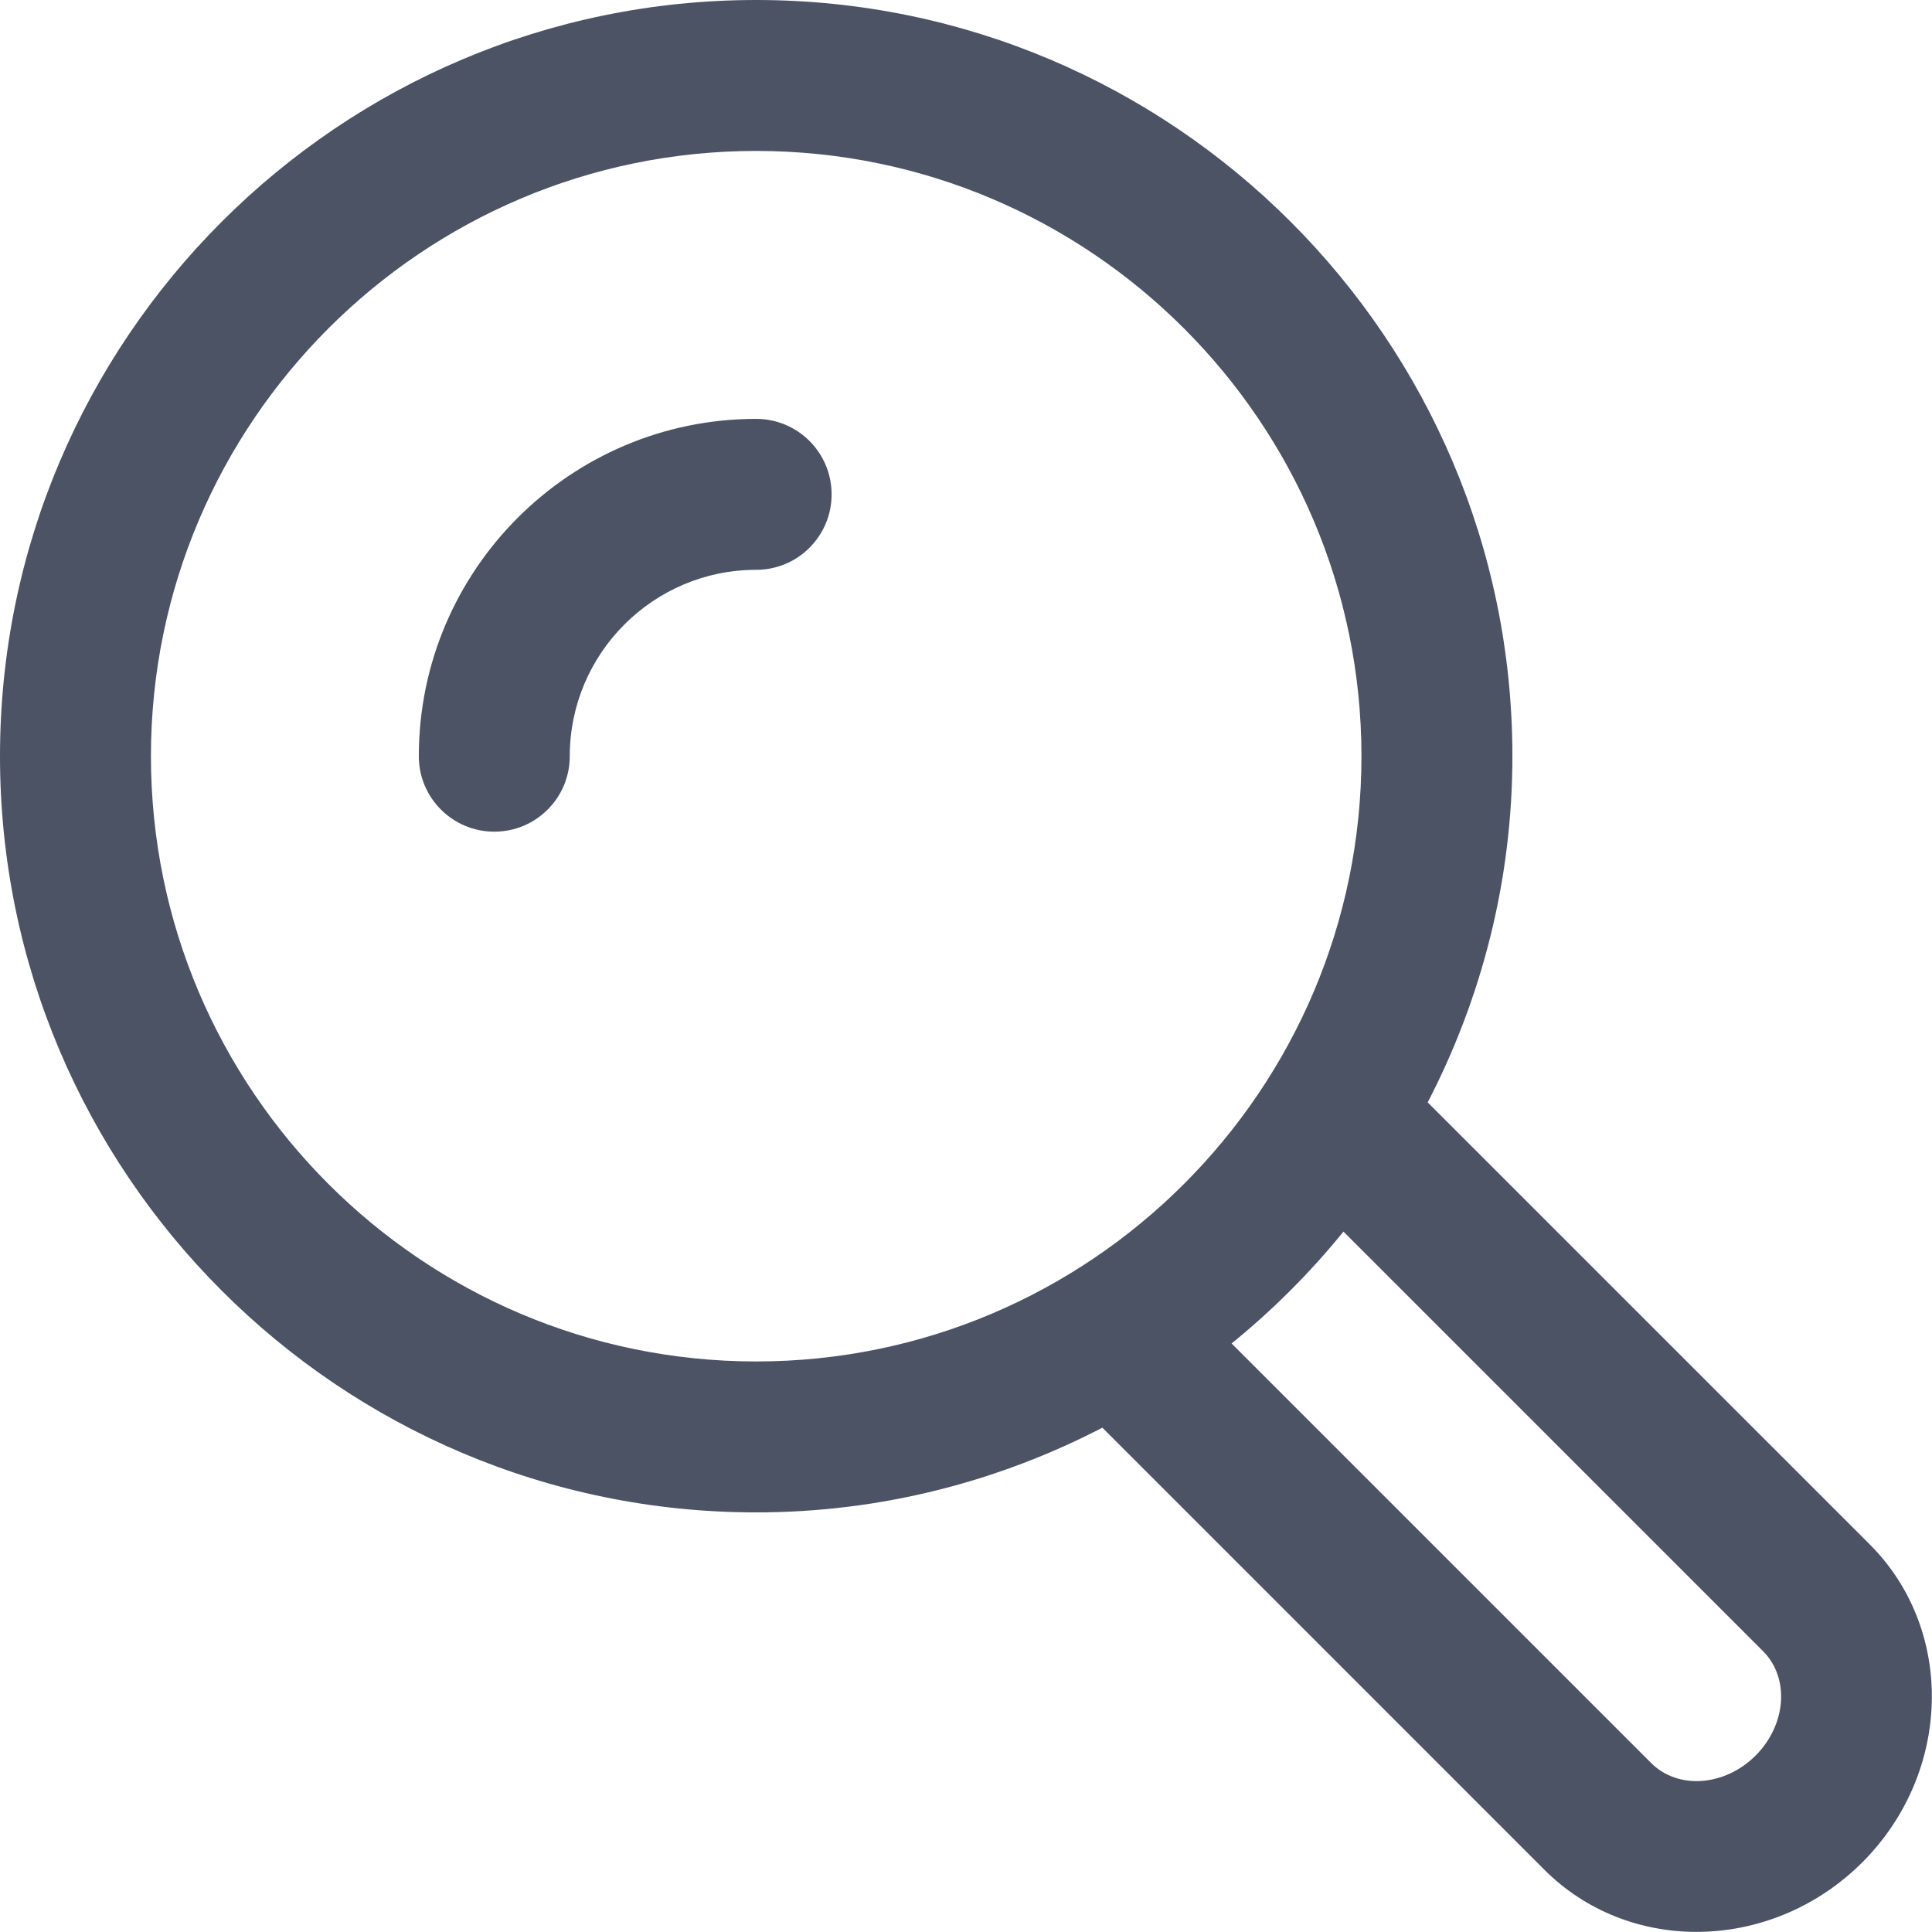 <?xml version="1.0" encoding="UTF-8"?>
<svg width="32px" height="32px" viewBox="0 0 32 32" version="1.1" xmlns="http://www.w3.org/2000/svg" xmlns:xlink="http://www.w3.org/1999/xlink">
    <!-- Generator: Sketch 41.2 (35397) - http://www.bohemiancoding.com/sketch -->
    <title>Icon 32x32</title>
    <desc>Created with Sketch.</desc>
    <defs></defs>
    <g id="Baikal-Startup-Components" stroke="none" stroke-width="1" fill="none" fill-rule="evenodd">
        <g id="Advantages" transform="translate(-209, -4810)" fill="#4C5365">
            <g id="Advantages-#8" transform="translate(0, 4730)">
                <path d="M239.971,105.582 L232.647,98.259 C233.538,96.539 234.05,94.592 234.05,92.525 C234.05,85.619 228.431,80 221.524,80 C214.618,80 209,85.619 209,92.525 C209,99.431 214.618,105.05 221.524,105.05 C223.592,105.05 225.538,104.538 227.259,103.647 L234.582,110.971 C235.269,111.657 236.176,111.998 237.099,111.998 C238.081,111.998 239.08,111.611 239.846,110.846 C241.331,109.36 241.387,107 239.971,105.582 L239.971,105.582 Z M221.524,102.55 C215.997,102.55 211.5,98.053 211.5,92.525 C211.5,86.997 215.997,82.5 221.524,82.5 C227.053,82.5 231.55,86.997 231.55,92.525 C231.55,98.053 227.053,102.55 221.524,102.55 L221.524,102.55 Z M238.078,109.078 C237.566,109.589 236.792,109.644 236.35,109.203 L229.399,102.252 C230.079,101.7 230.7,101.079 231.252,100.399 L238.202,107.349 C238.645,107.792 238.589,108.567 238.078,109.078 Z M221.524,86.938 C218.443,86.938 215.937,89.444 215.937,92.525 C215.937,93.216 216.497,93.775 217.187,93.775 C217.878,93.775 218.437,93.216 218.437,92.525 C218.437,90.823 219.822,89.438 221.524,89.438 C222.215,89.438 222.774,88.879 222.774,88.188 C222.774,87.498 222.215,86.938 221.524,86.938 Z" id="Icon-32x32"></path>
            </g>
        </g>
    </g>
</svg>